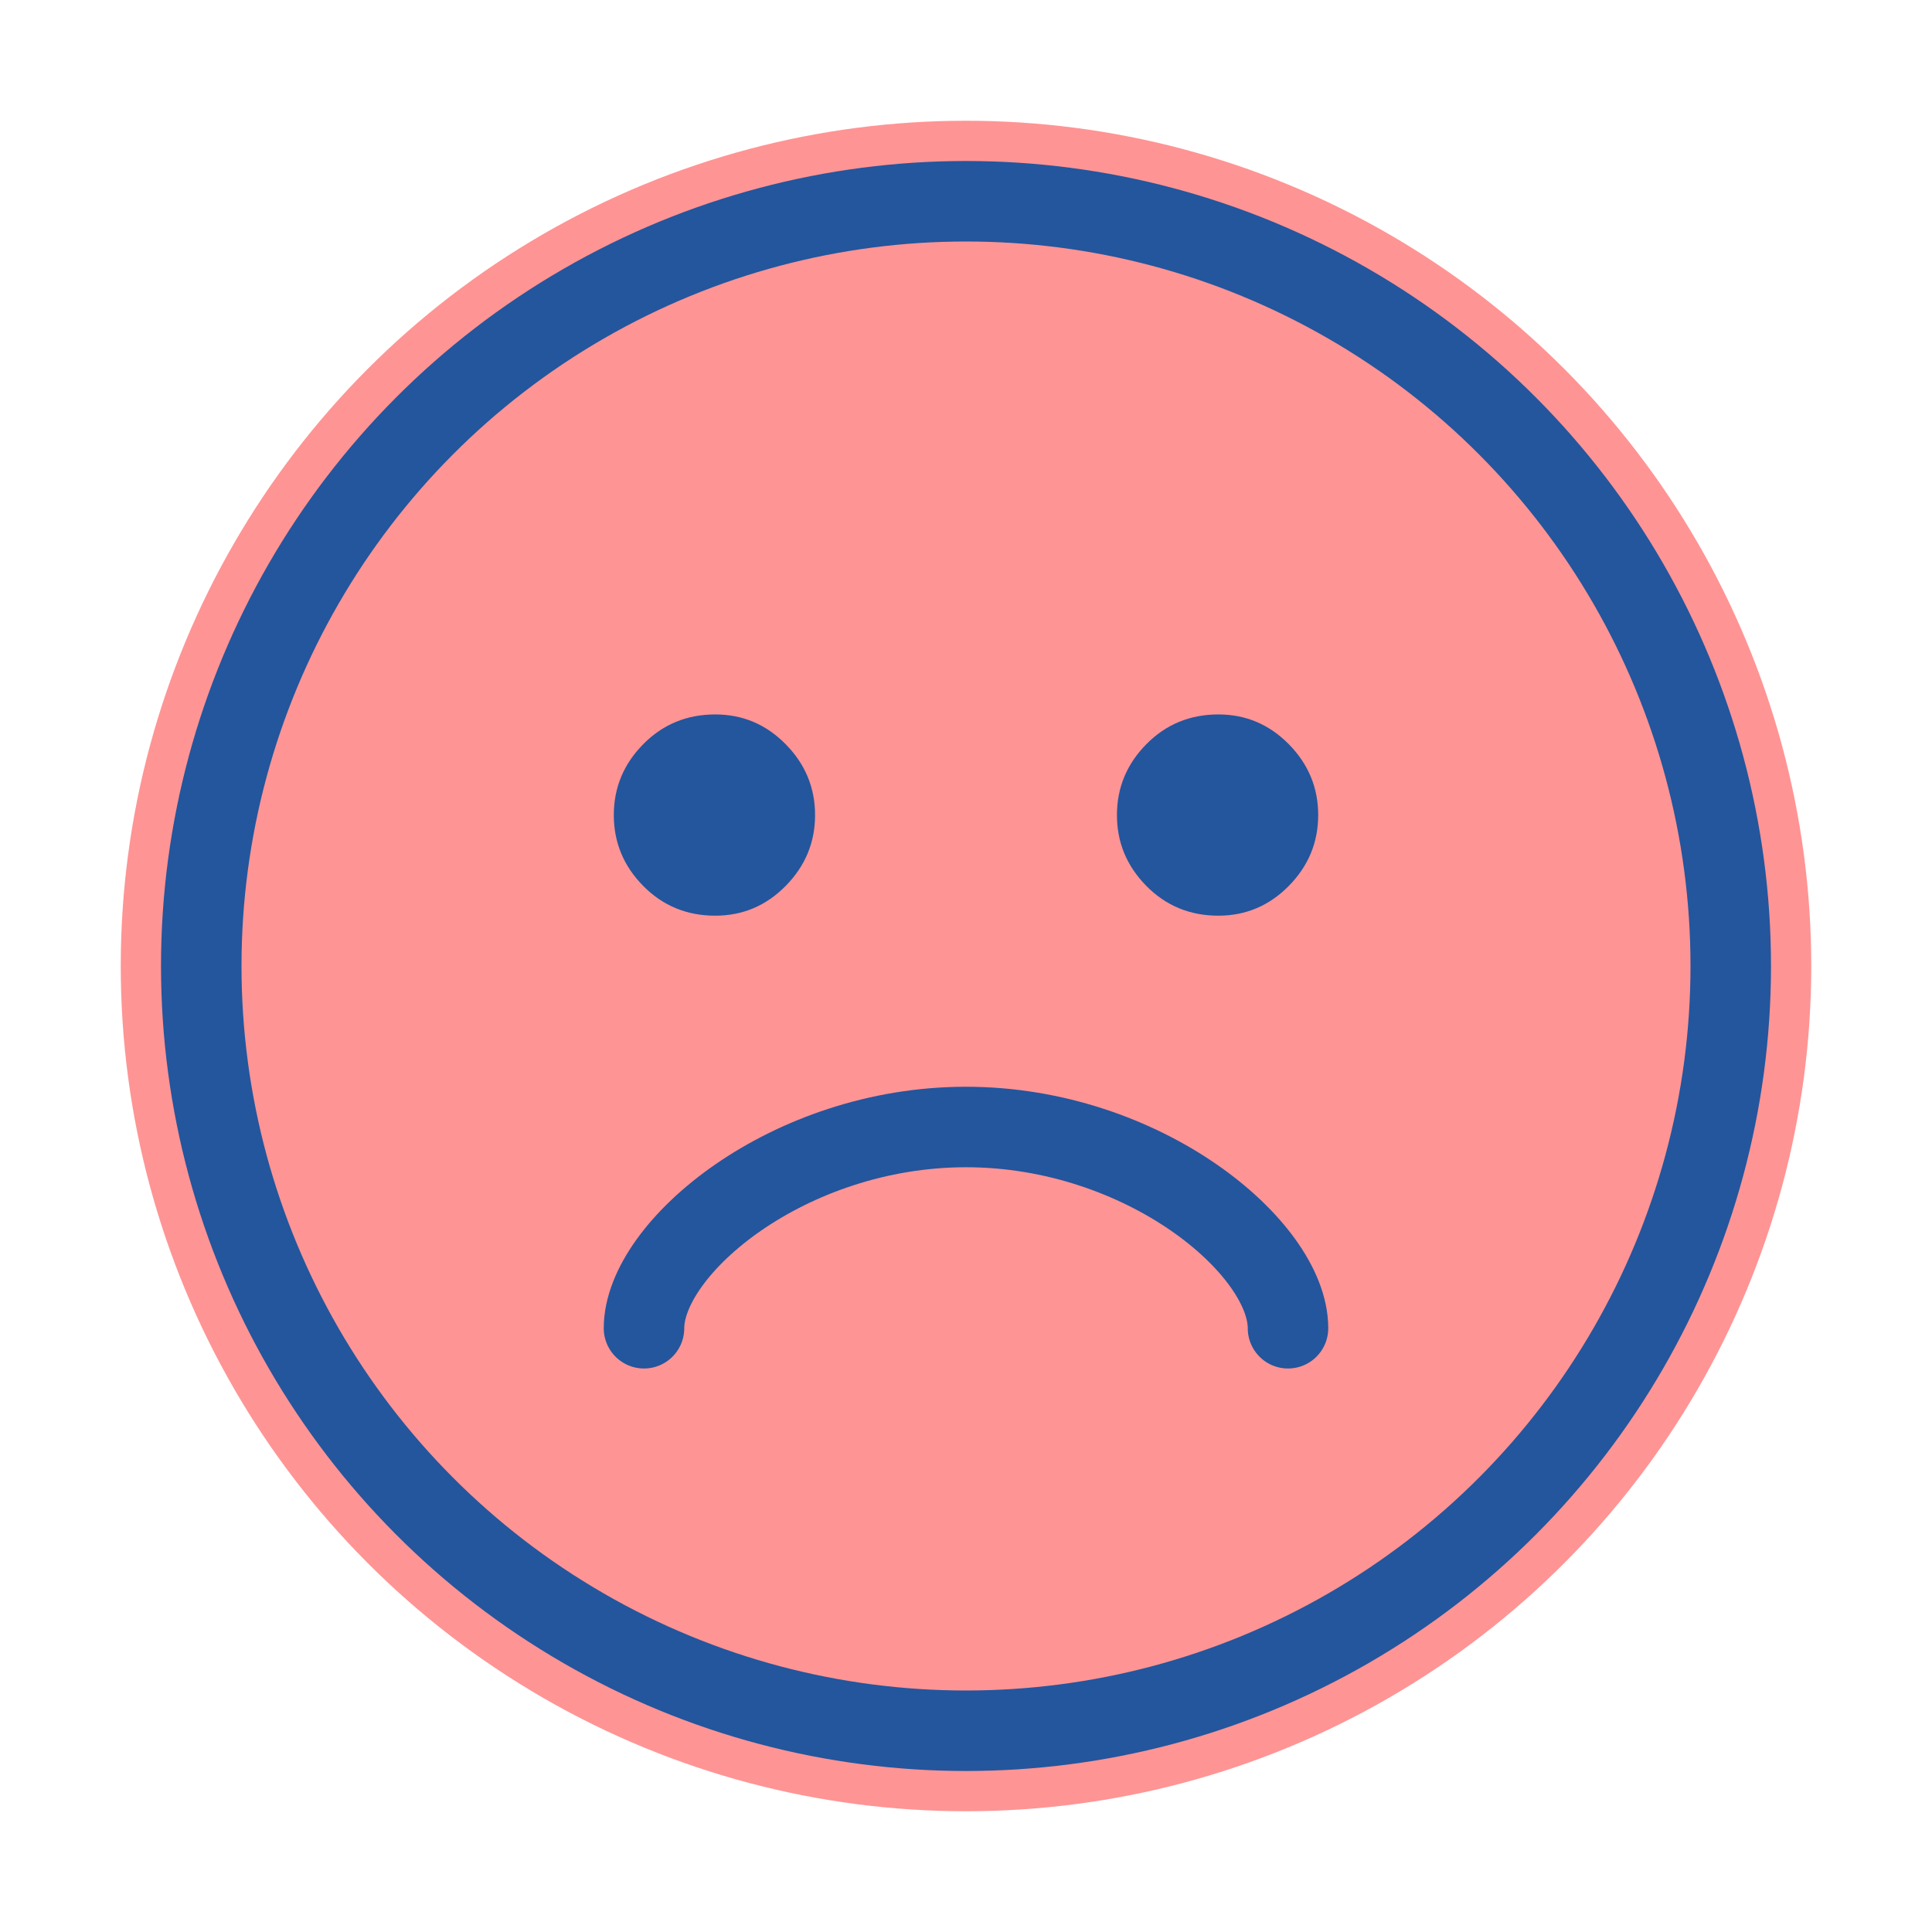 <?xml version="1.0" encoding="UTF-8"?>
<svg width="24px" height="24px" viewBox="0 0 24 24" version="1.1" xmlns="http://www.w3.org/2000/svg" xmlns:xlink="http://www.w3.org/1999/xlink">
    <title>icon / feeling / line / unhappy</title>
    <g id="icon-/-feeling-/-line-/-unhappy" stroke="none" stroke-width="1" fill="none" fill-rule="evenodd">
        <circle id="Oval" fill="#FF9494" cx="12" cy="12" r="10.5"></circle>
        <g id="icon" transform="translate(2, 2)">
            <circle id="Oval" stroke="#23569D" cx="10" cy="10" r="9.5"></circle>
            <g id="face" transform="translate(5, 6.5)">
                <path d="M1.885,2.875 C1.531,2.875 1.232,2.751 0.989,2.504 C0.746,2.257 0.625,1.964 0.625,1.625 C0.625,1.286 0.746,0.993 0.989,0.746 C1.232,0.499 1.531,0.375 1.885,0.375 C2.226,0.375 2.518,0.499 2.761,0.746 C3.004,0.993 3.125,1.286 3.125,1.625 C3.125,1.964 3.004,2.257 2.761,2.504 C2.518,2.751 2.226,2.875 1.885,2.875 Z" id="Path" fill="#23569D"></path>
                <path d="M8.135,2.875 C7.781,2.875 7.482,2.751 7.239,2.504 C6.996,2.257 6.875,1.964 6.875,1.625 C6.875,1.286 6.996,0.993 7.239,0.746 C7.482,0.499 7.781,0.375 8.135,0.375 C8.476,0.375 8.768,0.499 9.011,0.746 C9.254,0.993 9.375,1.286 9.375,1.625 C9.375,1.964 9.254,2.257 9.011,2.504 C8.768,2.751 8.476,2.875 8.135,2.875 Z" id="Path" fill="#23569D"></path>
                <path d="M1,5.5 C1,6.5 2.791,8 5,8 C7.209,8 9,6.5 9,5.5" id="Path" stroke="#23569D" stroke-linecap="round" stroke-linejoin="round" transform="translate(5, 6.75) scale(1, -1) translate(-5, -6.75) "></path>
            </g>
        </g>
    </g>
</svg>